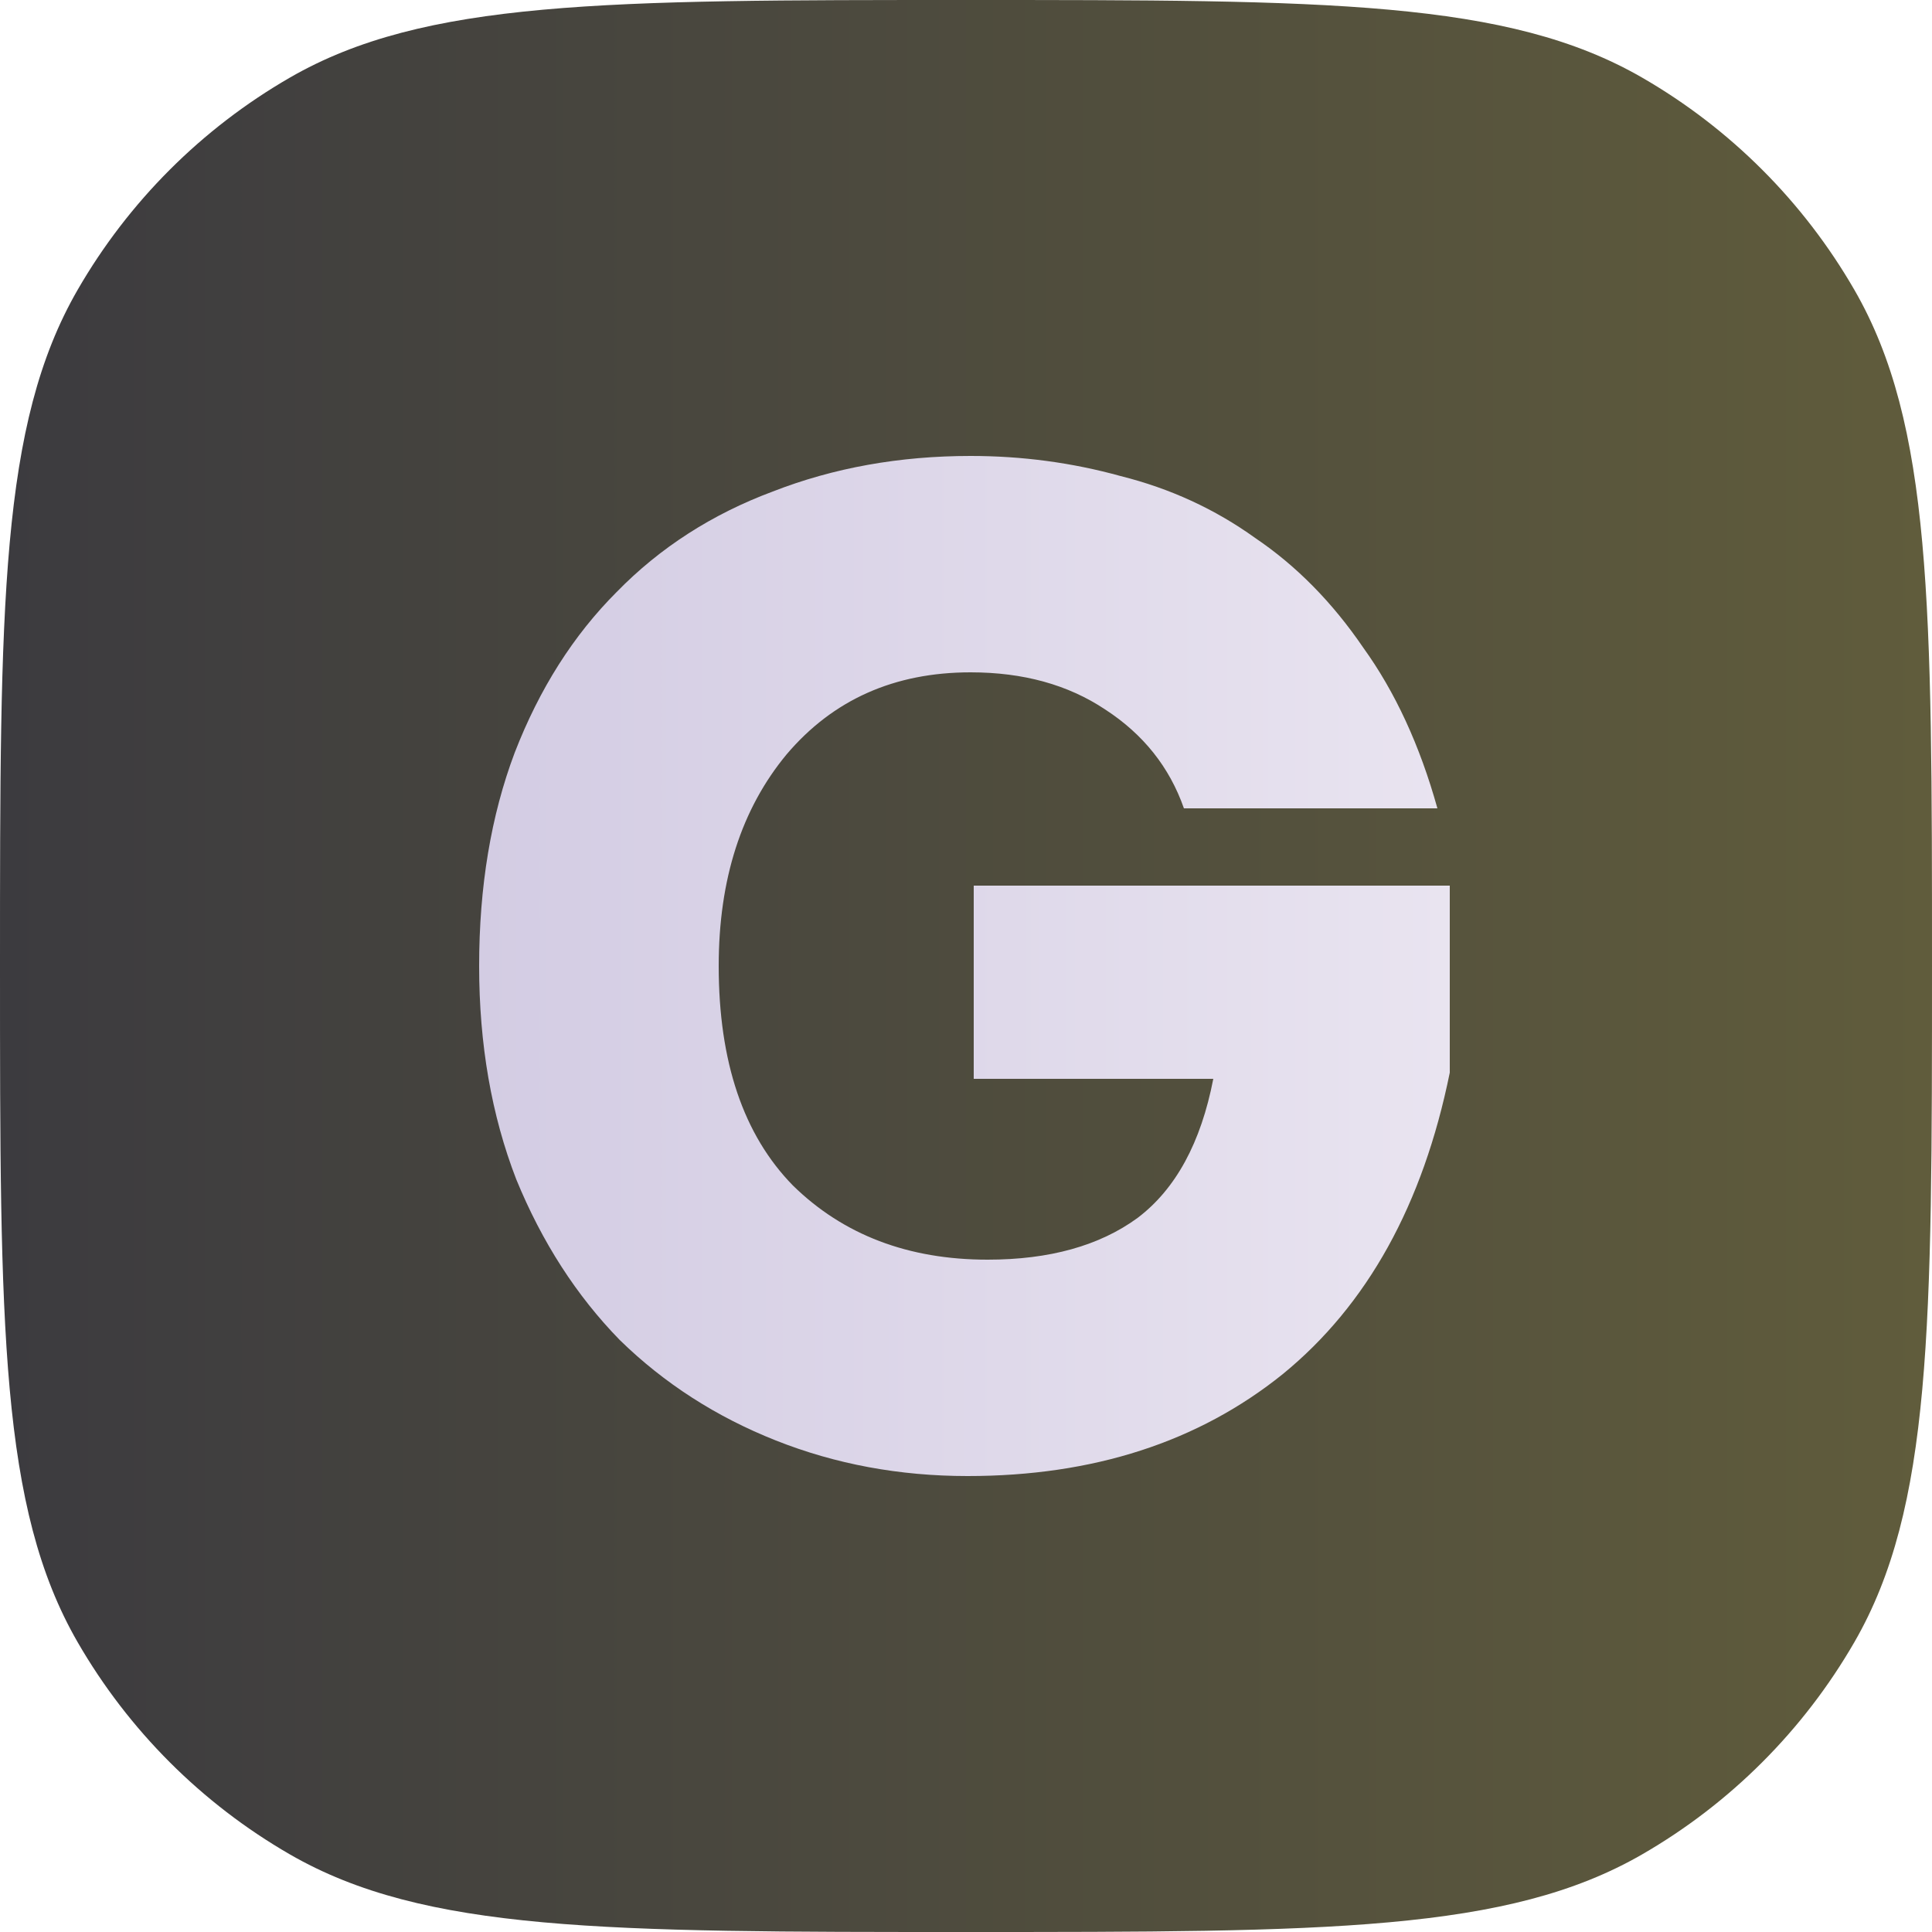 <svg width="500" height="500" viewBox="0 0 500 500" fill="none" xmlns="http://www.w3.org/2000/svg">
<path d="M0 250C0 156.538 0 109.808 20.096 75C33.261 52.197 52.197 33.261 75 20.096C109.808 0 156.538 0 250 0C343.462 0 390.192 0 425 20.096C447.803 33.261 466.739 52.197 479.904 75C500 109.808 500 156.538 500 250C500 343.462 500 390.192 479.904 425C466.739 447.803 447.803 466.739 425 479.904C390.192 500 343.462 500 250 500C156.538 500 109.808 500 75 479.904C52.197 466.739 33.261 447.803 20.096 425C0 390.192 0 343.462 0 250Z" fill="url(#paint0_linear)"/>
<path d="M252 229.2H375.2V277.6C368.267 311.733 353.867 337.733 332 355.6C310.133 373.2 282.933 382 250.4 382C232.8 382 216.267 378.933 200.8 372.8C185.333 366.667 171.867 358 160.4 346.8C149.2 335.333 140.267 321.467 133.6 305.2C127.2 288.667 124 270.267 124 250C124 229.467 127.067 211.067 133.2 194.8C139.6 178.267 148.4 164.4 159.6 153.2C170.8 141.733 184.267 133.067 200 127.2C215.733 121.067 232.8 118 251.2 118C264.533 118 277.467 119.733 290 123.2C302.8 126.4 314.4 131.733 324.8 139.2C335.467 146.4 344.8 155.867 352.8 167.6C361.067 179.067 367.467 192.933 372 209.2H306.4C302.667 198.533 295.867 190 286 183.6C276.4 177.2 264.8 174 251.2 174C231.467 174 215.6 181.067 203.6 195.2C191.867 209.333 186 227.6 186 250C186 274.8 192.4 293.733 205.2 306.8C218.267 319.6 235.067 326 255.6 326C271.6 326 284.533 322.4 294.4 315.2C304.267 307.733 310.8 295.733 314 279.2H252V229.2Z" fill="url(#paint1_linear)"/>
<defs>
<linearGradient id="paint0_linear" x1="0" y1="250" x2="500" y2="250" gradientUnits="userSpaceOnUse">
<stop stop-color="#3C3B3F"/>
<stop offset="1" stop-color="#605C3C"/>
</linearGradient>
<linearGradient id="paint1_linear" x1="124" y1="250" x2="375.2" y2="250" gradientUnits="userSpaceOnUse">
<stop stop-color="#D3CCE3"/>
<stop offset="1" stop-color="#E9E4F0"/>
</linearGradient>
</defs>
</svg>
